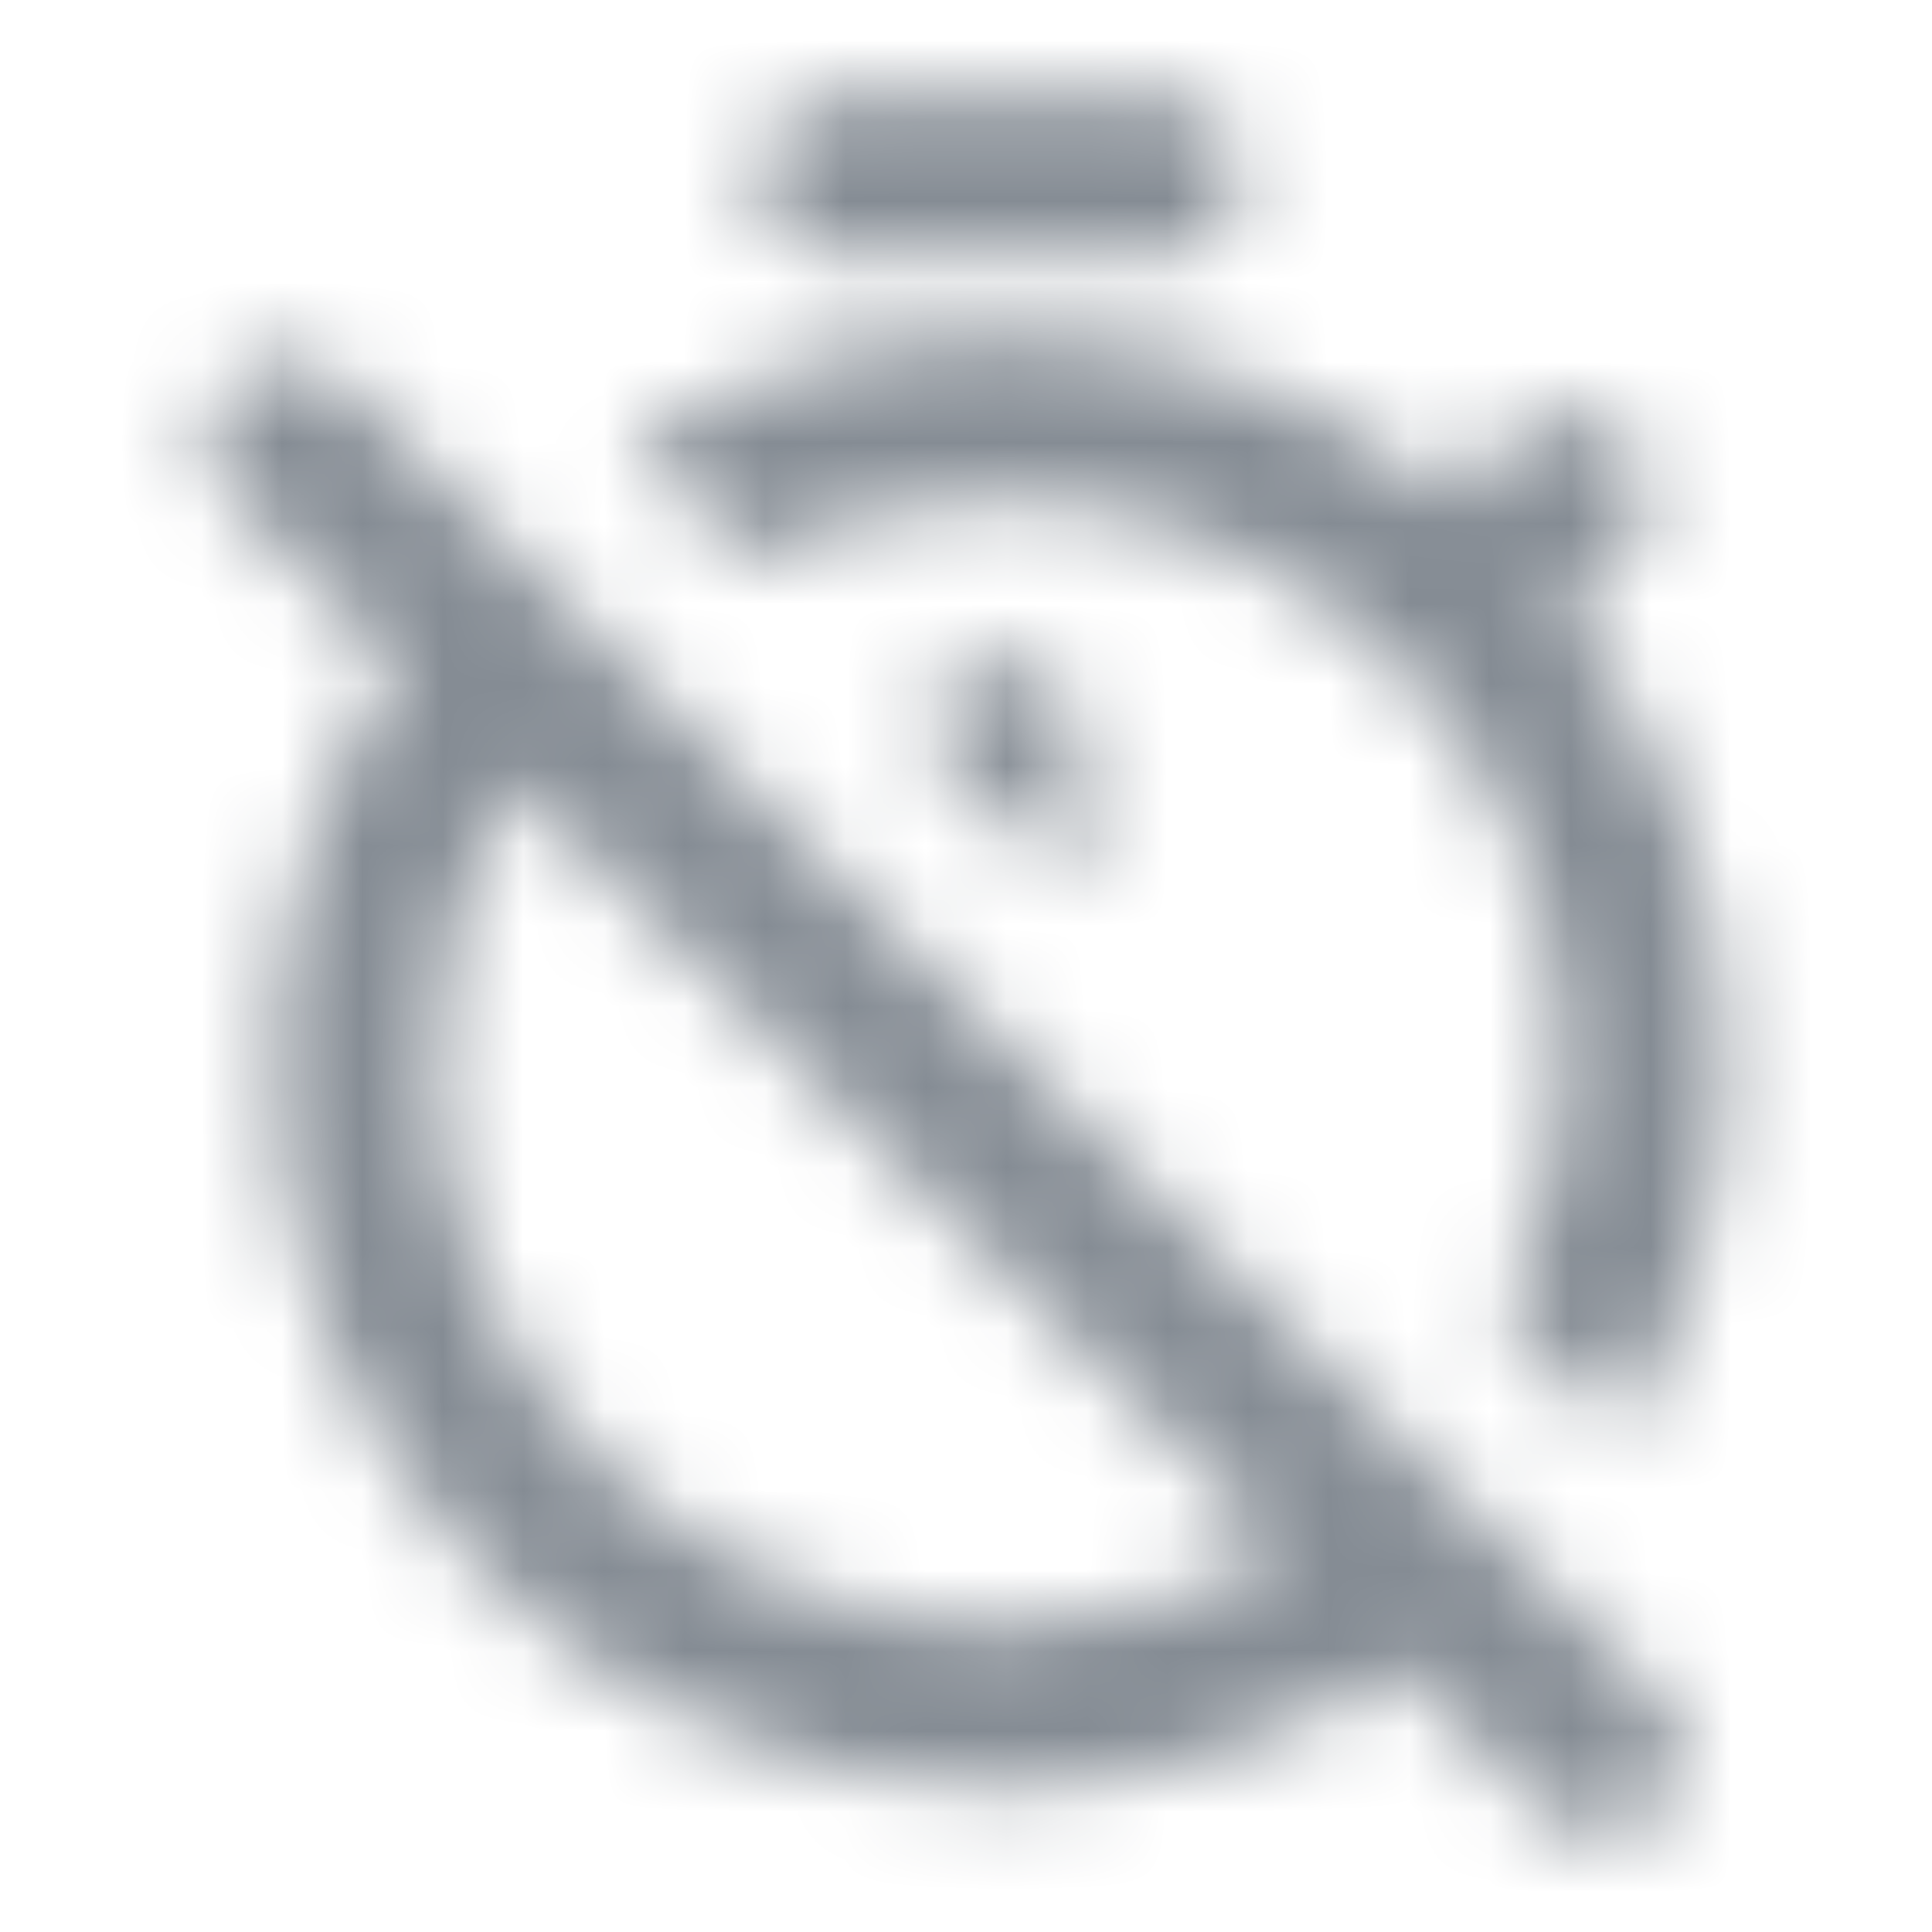 <svg width="24" height="24" viewBox="0 0 24 24" fill="none" xmlns="http://www.w3.org/2000/svg">
<g id="Image / timer off">
<mask id="mask0_70_10188" style="mask-type:alpha" maskUnits="userSpaceOnUse" x="2" y="1" width="20" height="22">
<g id="Icon Mask">
<path id="Round" fill-rule="evenodd" clip-rule="evenodd" d="M10.415 3.209H14.415C14.964 3.209 15.415 2.759 15.415 2.209C15.415 1.659 14.964 1.209 14.415 1.209H10.415C9.865 1.209 9.415 1.659 9.415 2.209C9.415 2.759 9.865 3.209 10.415 3.209ZM12.415 8.209C11.905 8.209 11.495 8.599 11.434 9.099L13.415 11.069V9.209C13.415 8.659 12.964 8.209 12.415 8.209ZM19.415 13.209C19.415 9.339 16.285 6.209 12.415 6.209C11.294 6.209 10.235 6.479 9.295 6.949L7.845 5.499C9.195 4.689 10.755 4.209 12.415 4.209C14.534 4.209 16.485 4.949 18.035 6.189L18.785 5.439C19.174 5.059 19.794 5.049 20.184 5.439L20.195 5.449C20.584 5.839 20.575 6.469 20.195 6.849L19.445 7.599C20.674 9.139 21.415 11.089 21.415 13.209C21.415 14.889 20.945 16.459 20.145 17.799L18.674 16.329C19.145 15.389 19.415 14.329 19.415 13.209ZM20.605 21.089L4.285 4.769C4.098 4.582 3.844 4.476 3.58 4.476C3.315 4.476 3.061 4.582 2.875 4.769C2.485 5.159 2.485 5.789 2.875 6.179L4.945 8.249C4.025 9.629 3.465 11.239 3.415 12.969C3.285 18.049 7.355 22.209 12.415 22.209C14.255 22.209 15.964 21.659 17.395 20.709L19.184 22.499C19.575 22.889 20.204 22.889 20.595 22.499C20.994 22.109 20.994 21.479 20.605 21.089ZM5.415 13.209C5.415 17.079 8.545 20.209 12.415 20.209C13.704 20.209 14.905 19.859 15.944 19.259L6.375 9.689C5.765 10.719 5.415 11.919 5.415 13.209Z" fill="black"/>
</g>
</mask>
<g mask="url(#mask0_70_10188)">
<rect id="Color Fill" width="24" height="24" fill="#858C94"/>
</g>
</g>
</svg>
